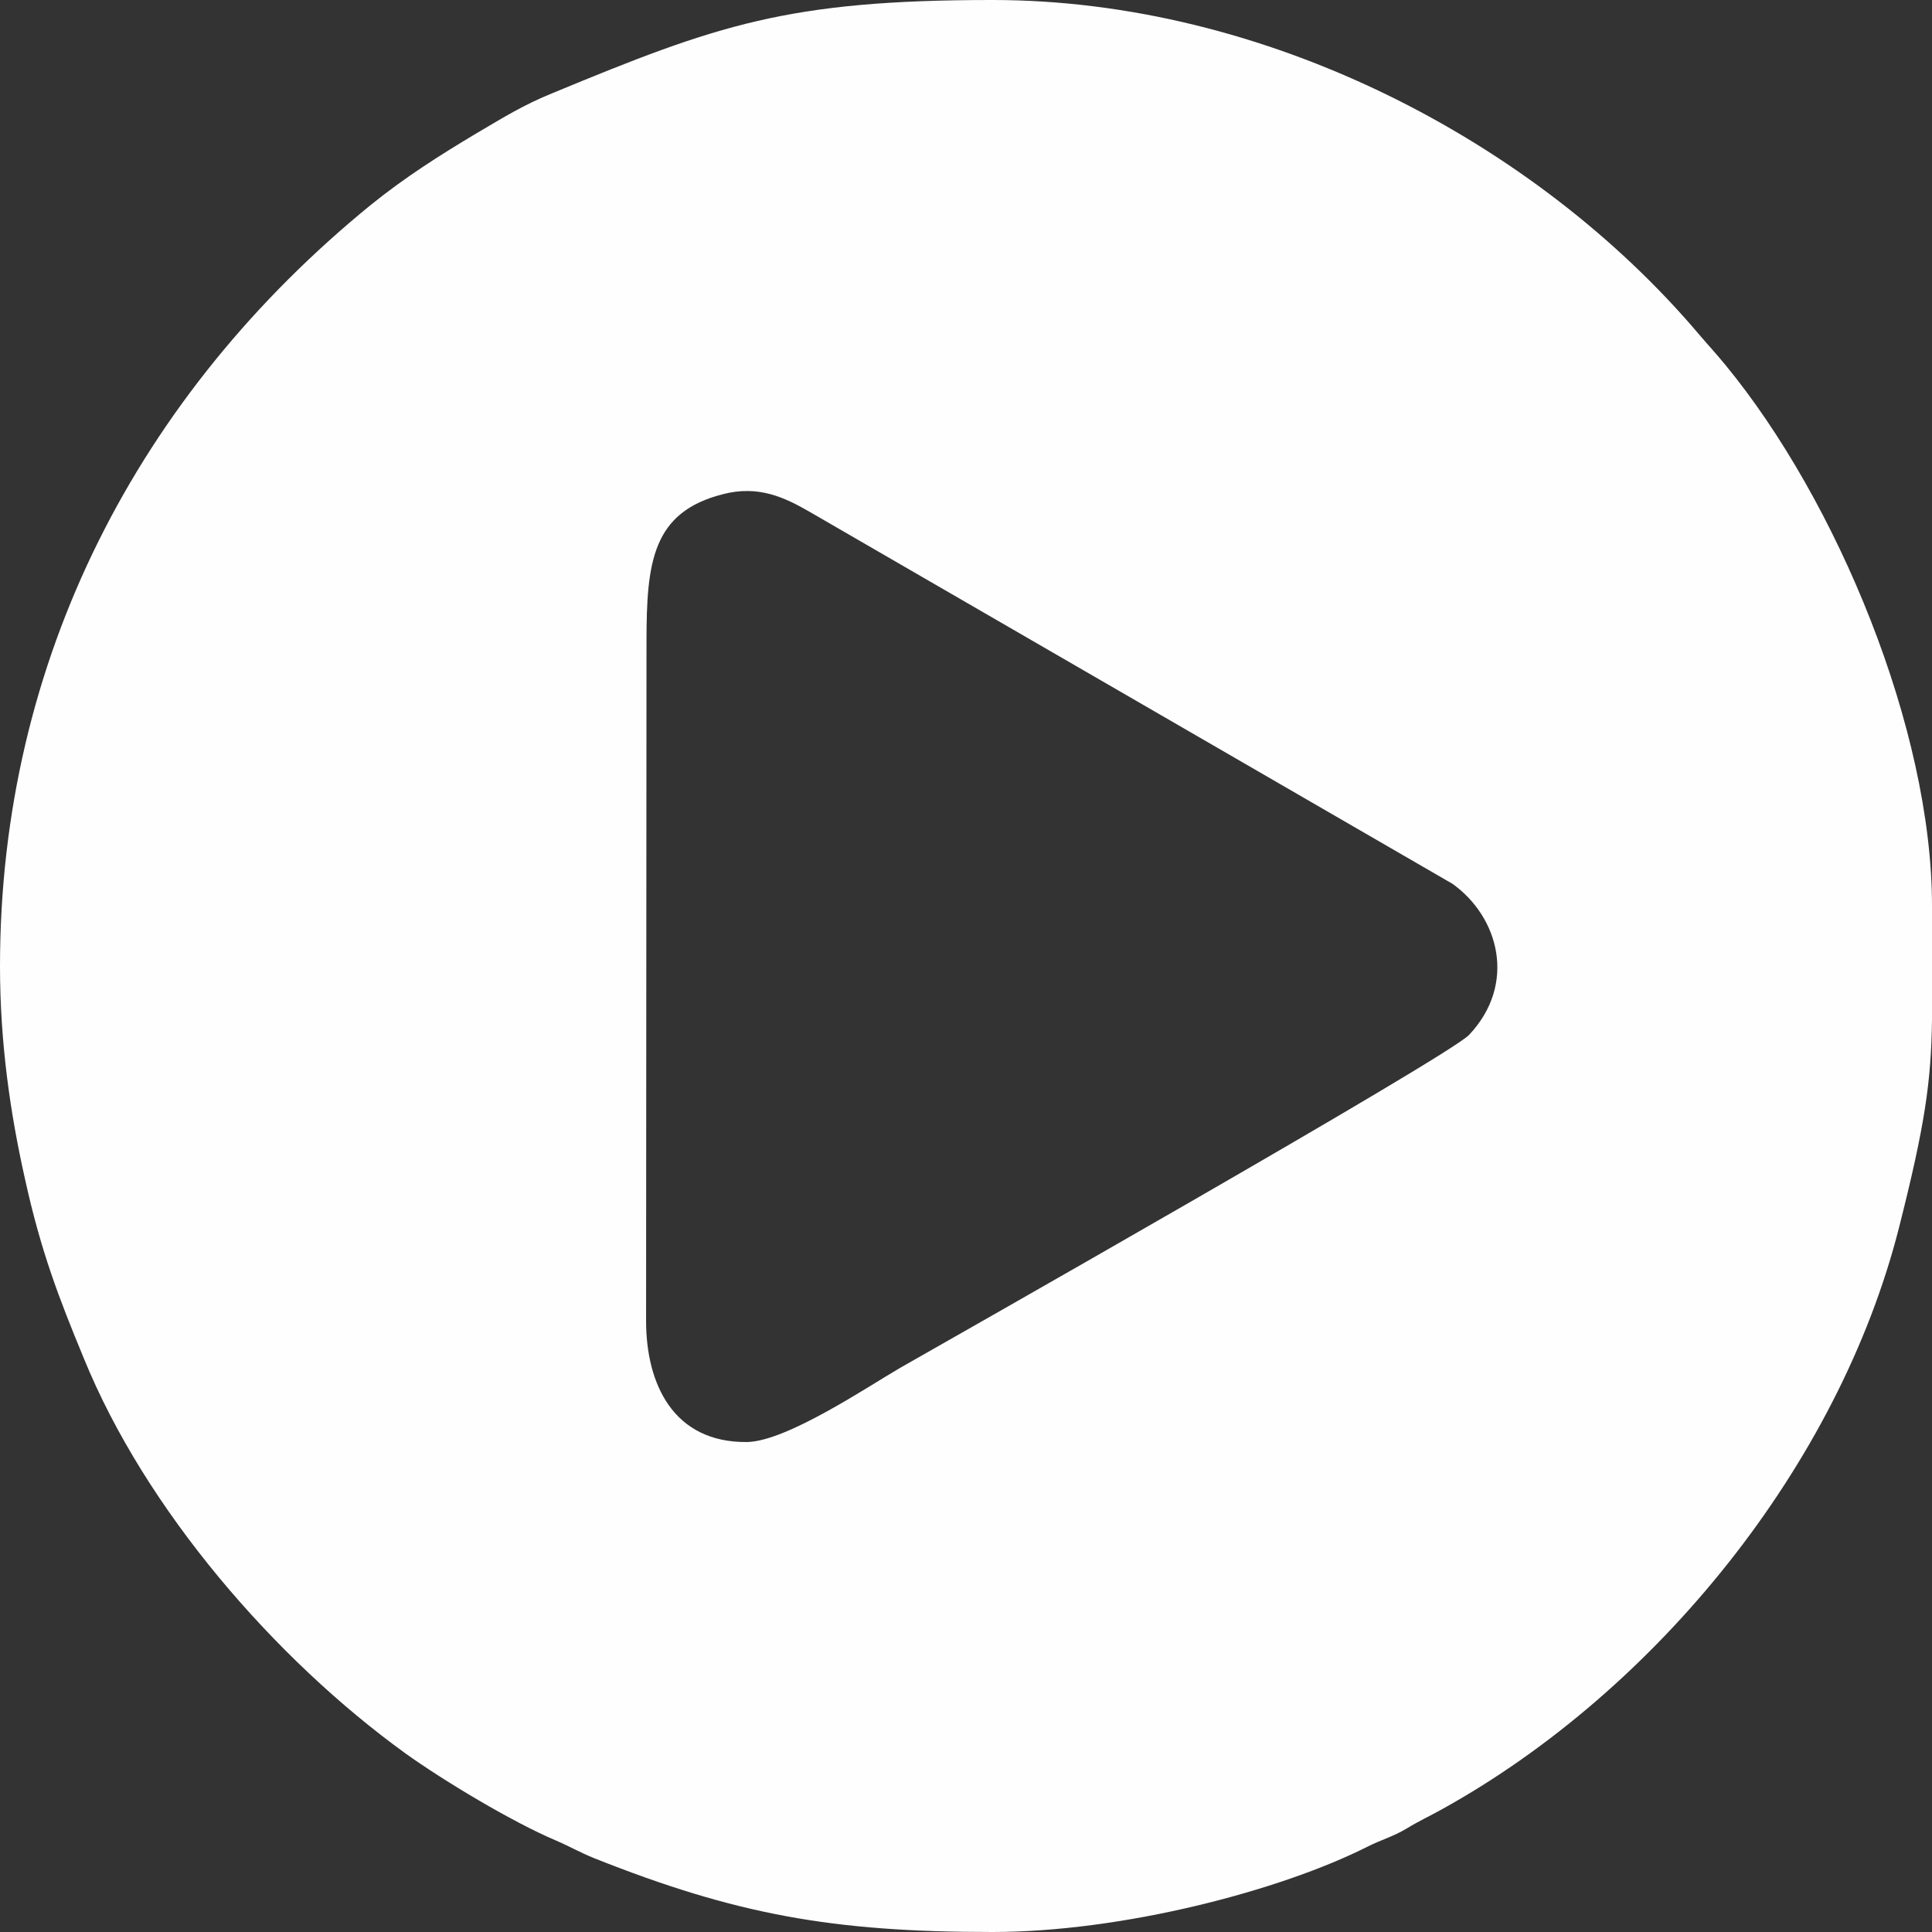 <?xml version="1.0" encoding="UTF-8"?>
<!DOCTYPE svg PUBLIC "-//W3C//DTD SVG 1.1//EN" "http://www.w3.org/Graphics/SVG/1.1/DTD/svg11.dtd">
<!-- Creator: CorelDRAW X7 -->
<svg xmlns="http://www.w3.org/2000/svg" xml:space="preserve" width="5.333in" height="5.333in" version="1.1" shape-rendering="geometricPrecision" text-rendering="geometricPrecision" image-rendering="optimizeQuality" fill-rule="evenodd" clip-rule="evenodd"
viewBox="0 0 4641 4641"
 xmlns:xlink="http://www.w3.org/1999/xlink">
 <rect x="0" y="0" width="4641" height="4641" fill="#333333" stroke="none"/>
 <g id="Layer_x0020_1">
  <path fill="#FEFEFE" d="M1737 1187c85,-22 148,8 207,42l1545 894c112,80 155,241 40,363 -52,54 -1274,747 -1367,800 -79,46 -272,176 -367,178 -178,2 -243,-140 -243,-291l1 -1632c0,-191 14,-311 184,-354zm2904 989l0 273c-2,150 -17,254 -79,499 -145,572 -583,1112 -1096,1397 -34,19 -55,28 -88,48 -32,19 -59,26 -93,43 -210,106 -589,205 -901,205 -385,0 -616,-42 -956,-177 -39,-16 -56,-27 -93,-43 -104,-44 -269,-143 -361,-209 -314,-227 -625,-586 -773,-950 -60,-145 -103,-257 -141,-430 -35,-156 -60,-326 -60,-511 0,-738 334,-1375 891,-1829 82,-66 162,-117 254,-172 63,-37 112,-68 184,-97 394,-163 563,-223 1055,-223 653,0 1302,336 1698,804 23,27 40,45 63,73 268,326 496,875 496,1299z"/>
 </g>
</svg>

